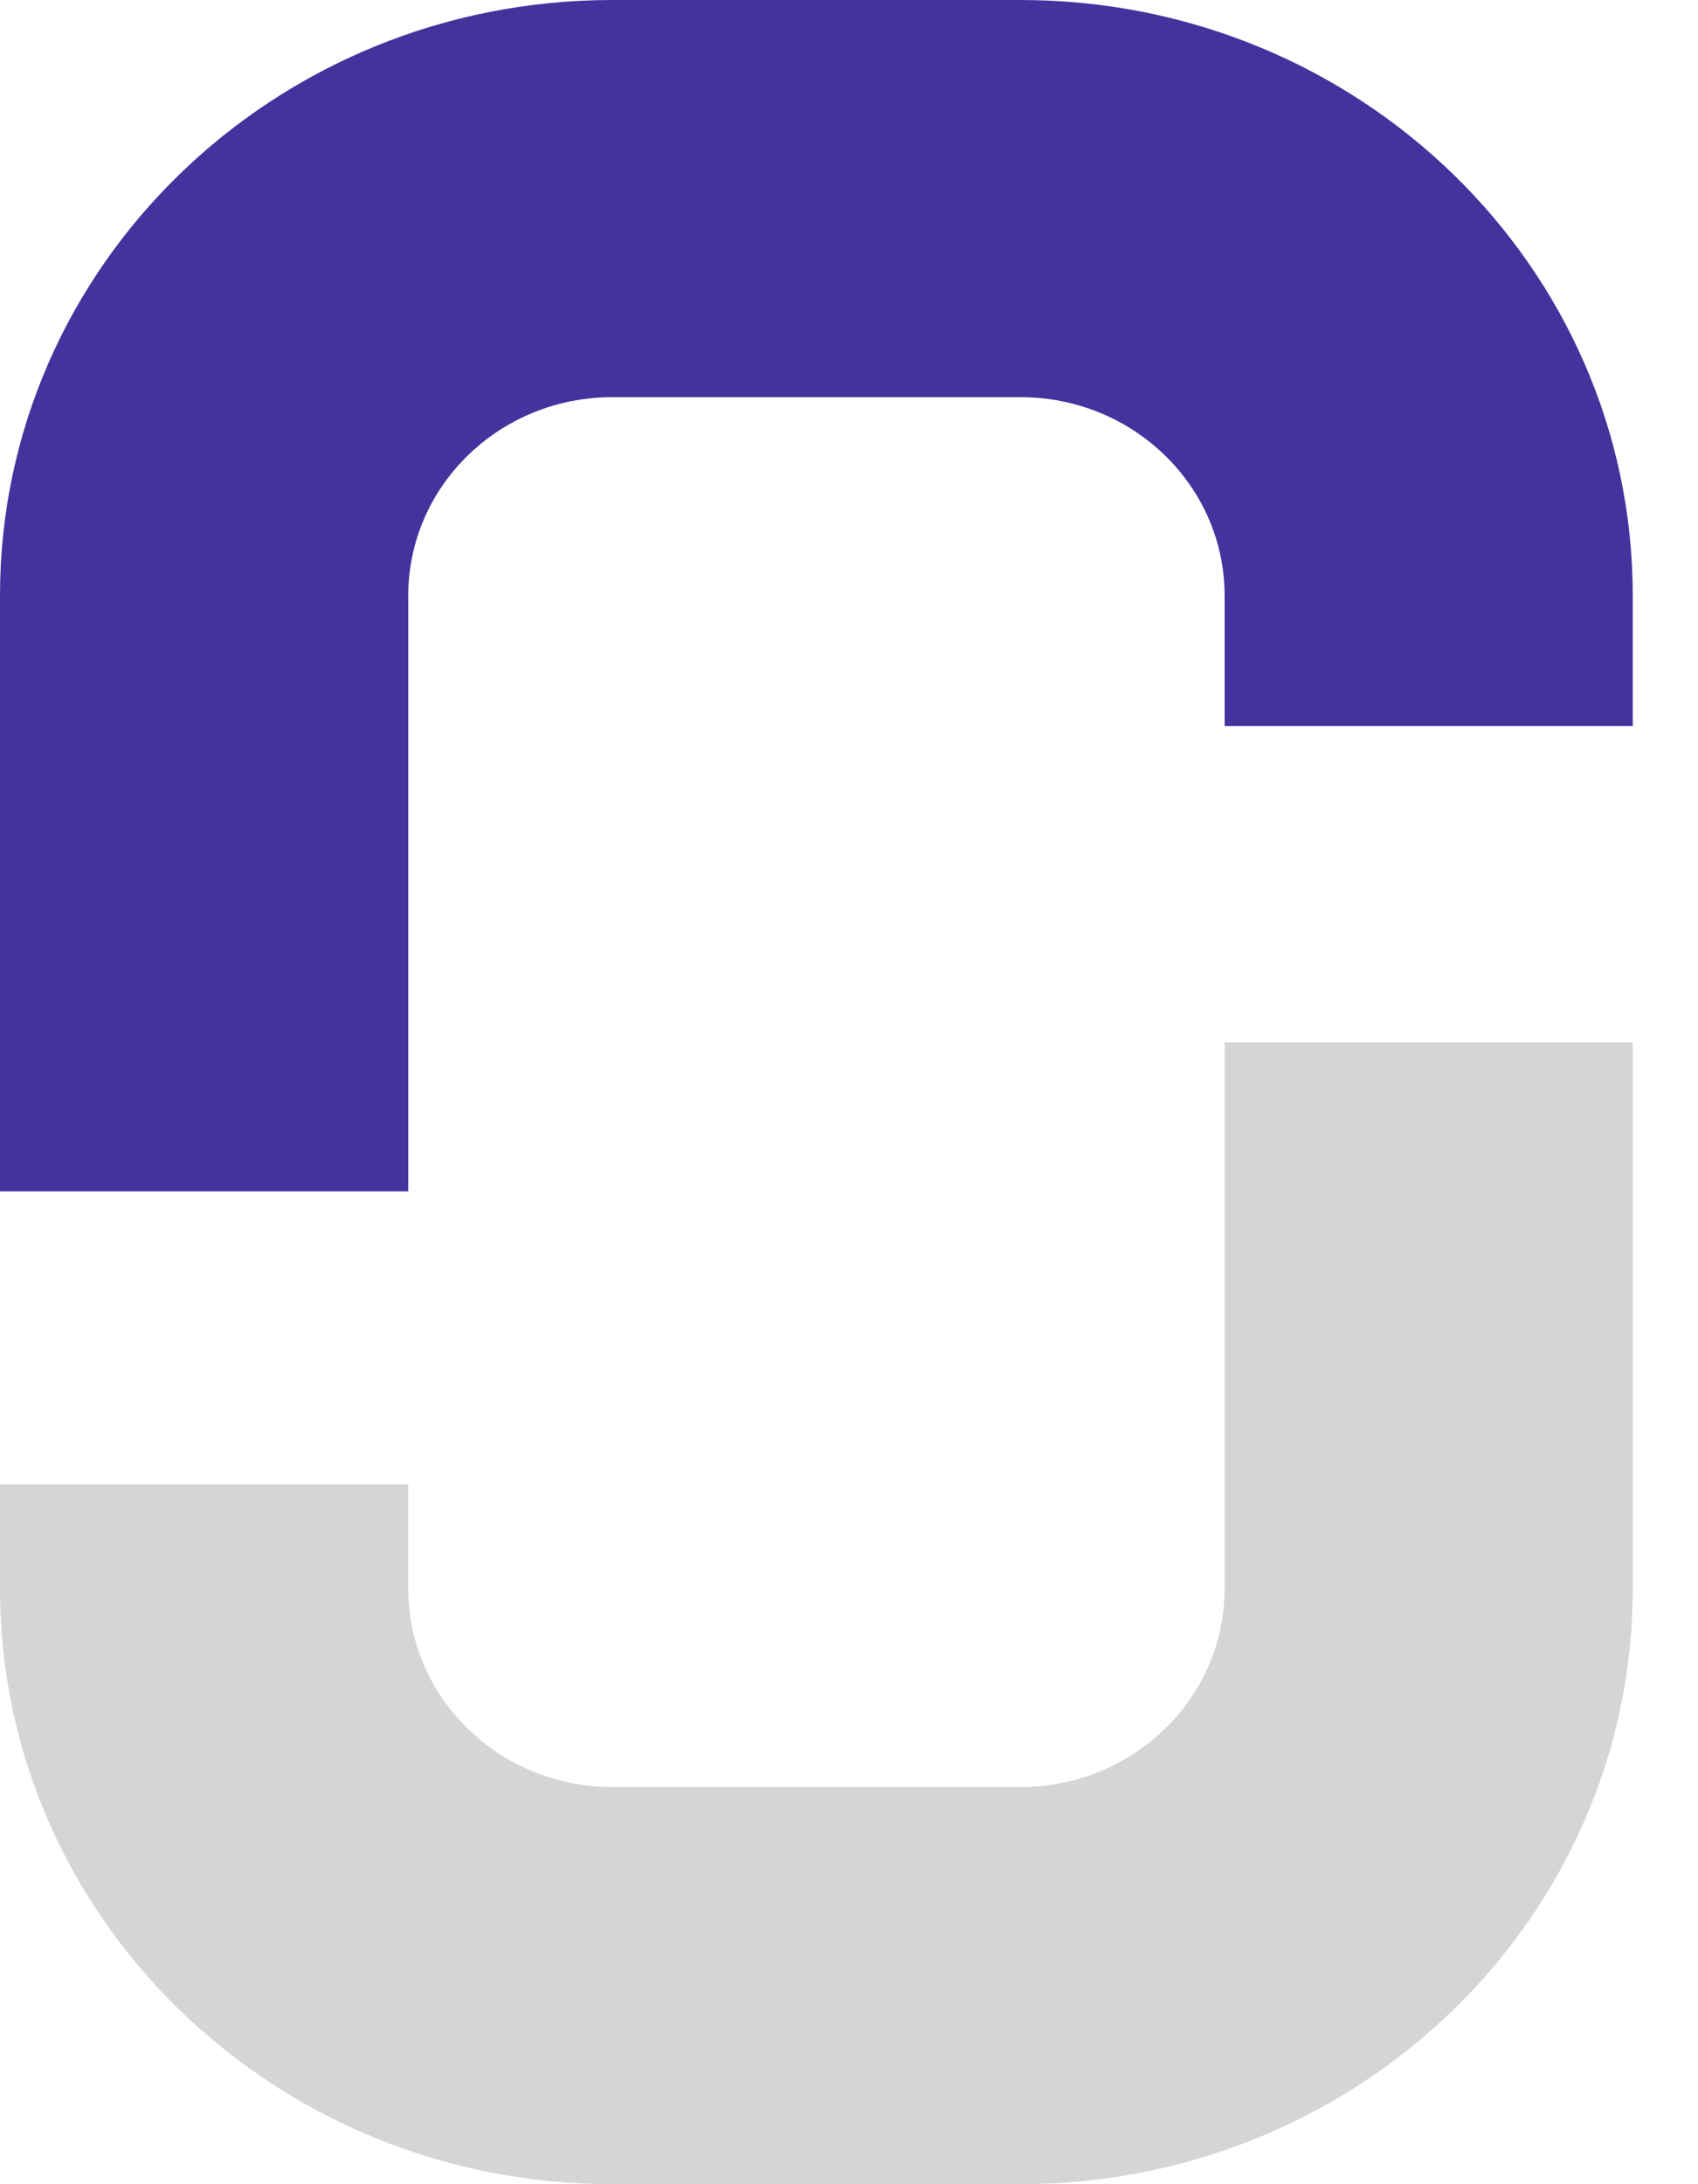 <svg width="14" height="18" viewBox="0 0 14 18" fill="none" xmlns="http://www.w3.org/2000/svg">
<path fill-rule="evenodd" clip-rule="evenodd" d="M0 4.909C0 2.198 2.26 0 5.048 0H8.414C11.202 0 13.462 2.198 13.462 4.909V5.983H10.097V4.909C10.097 4.005 9.343 3.273 8.414 3.273H5.048C4.119 3.273 3.366 4.005 3.366 4.909V9.818H0V4.909Z" fill="#42339D"/>
<path fill-rule="evenodd" clip-rule="evenodd" d="M13.462 13.091C13.462 15.802 11.202 18 8.414 18H5.048C2.26 18 5.62668e-05 15.802 5.62668e-05 13.091V12.234H3.366V13.091C3.366 13.995 4.119 14.727 5.048 14.727H8.414C9.343 14.727 10.097 13.995 10.097 13.091V8.591H13.462V13.091Z" fill="#D5D5D5"/>
</svg>
